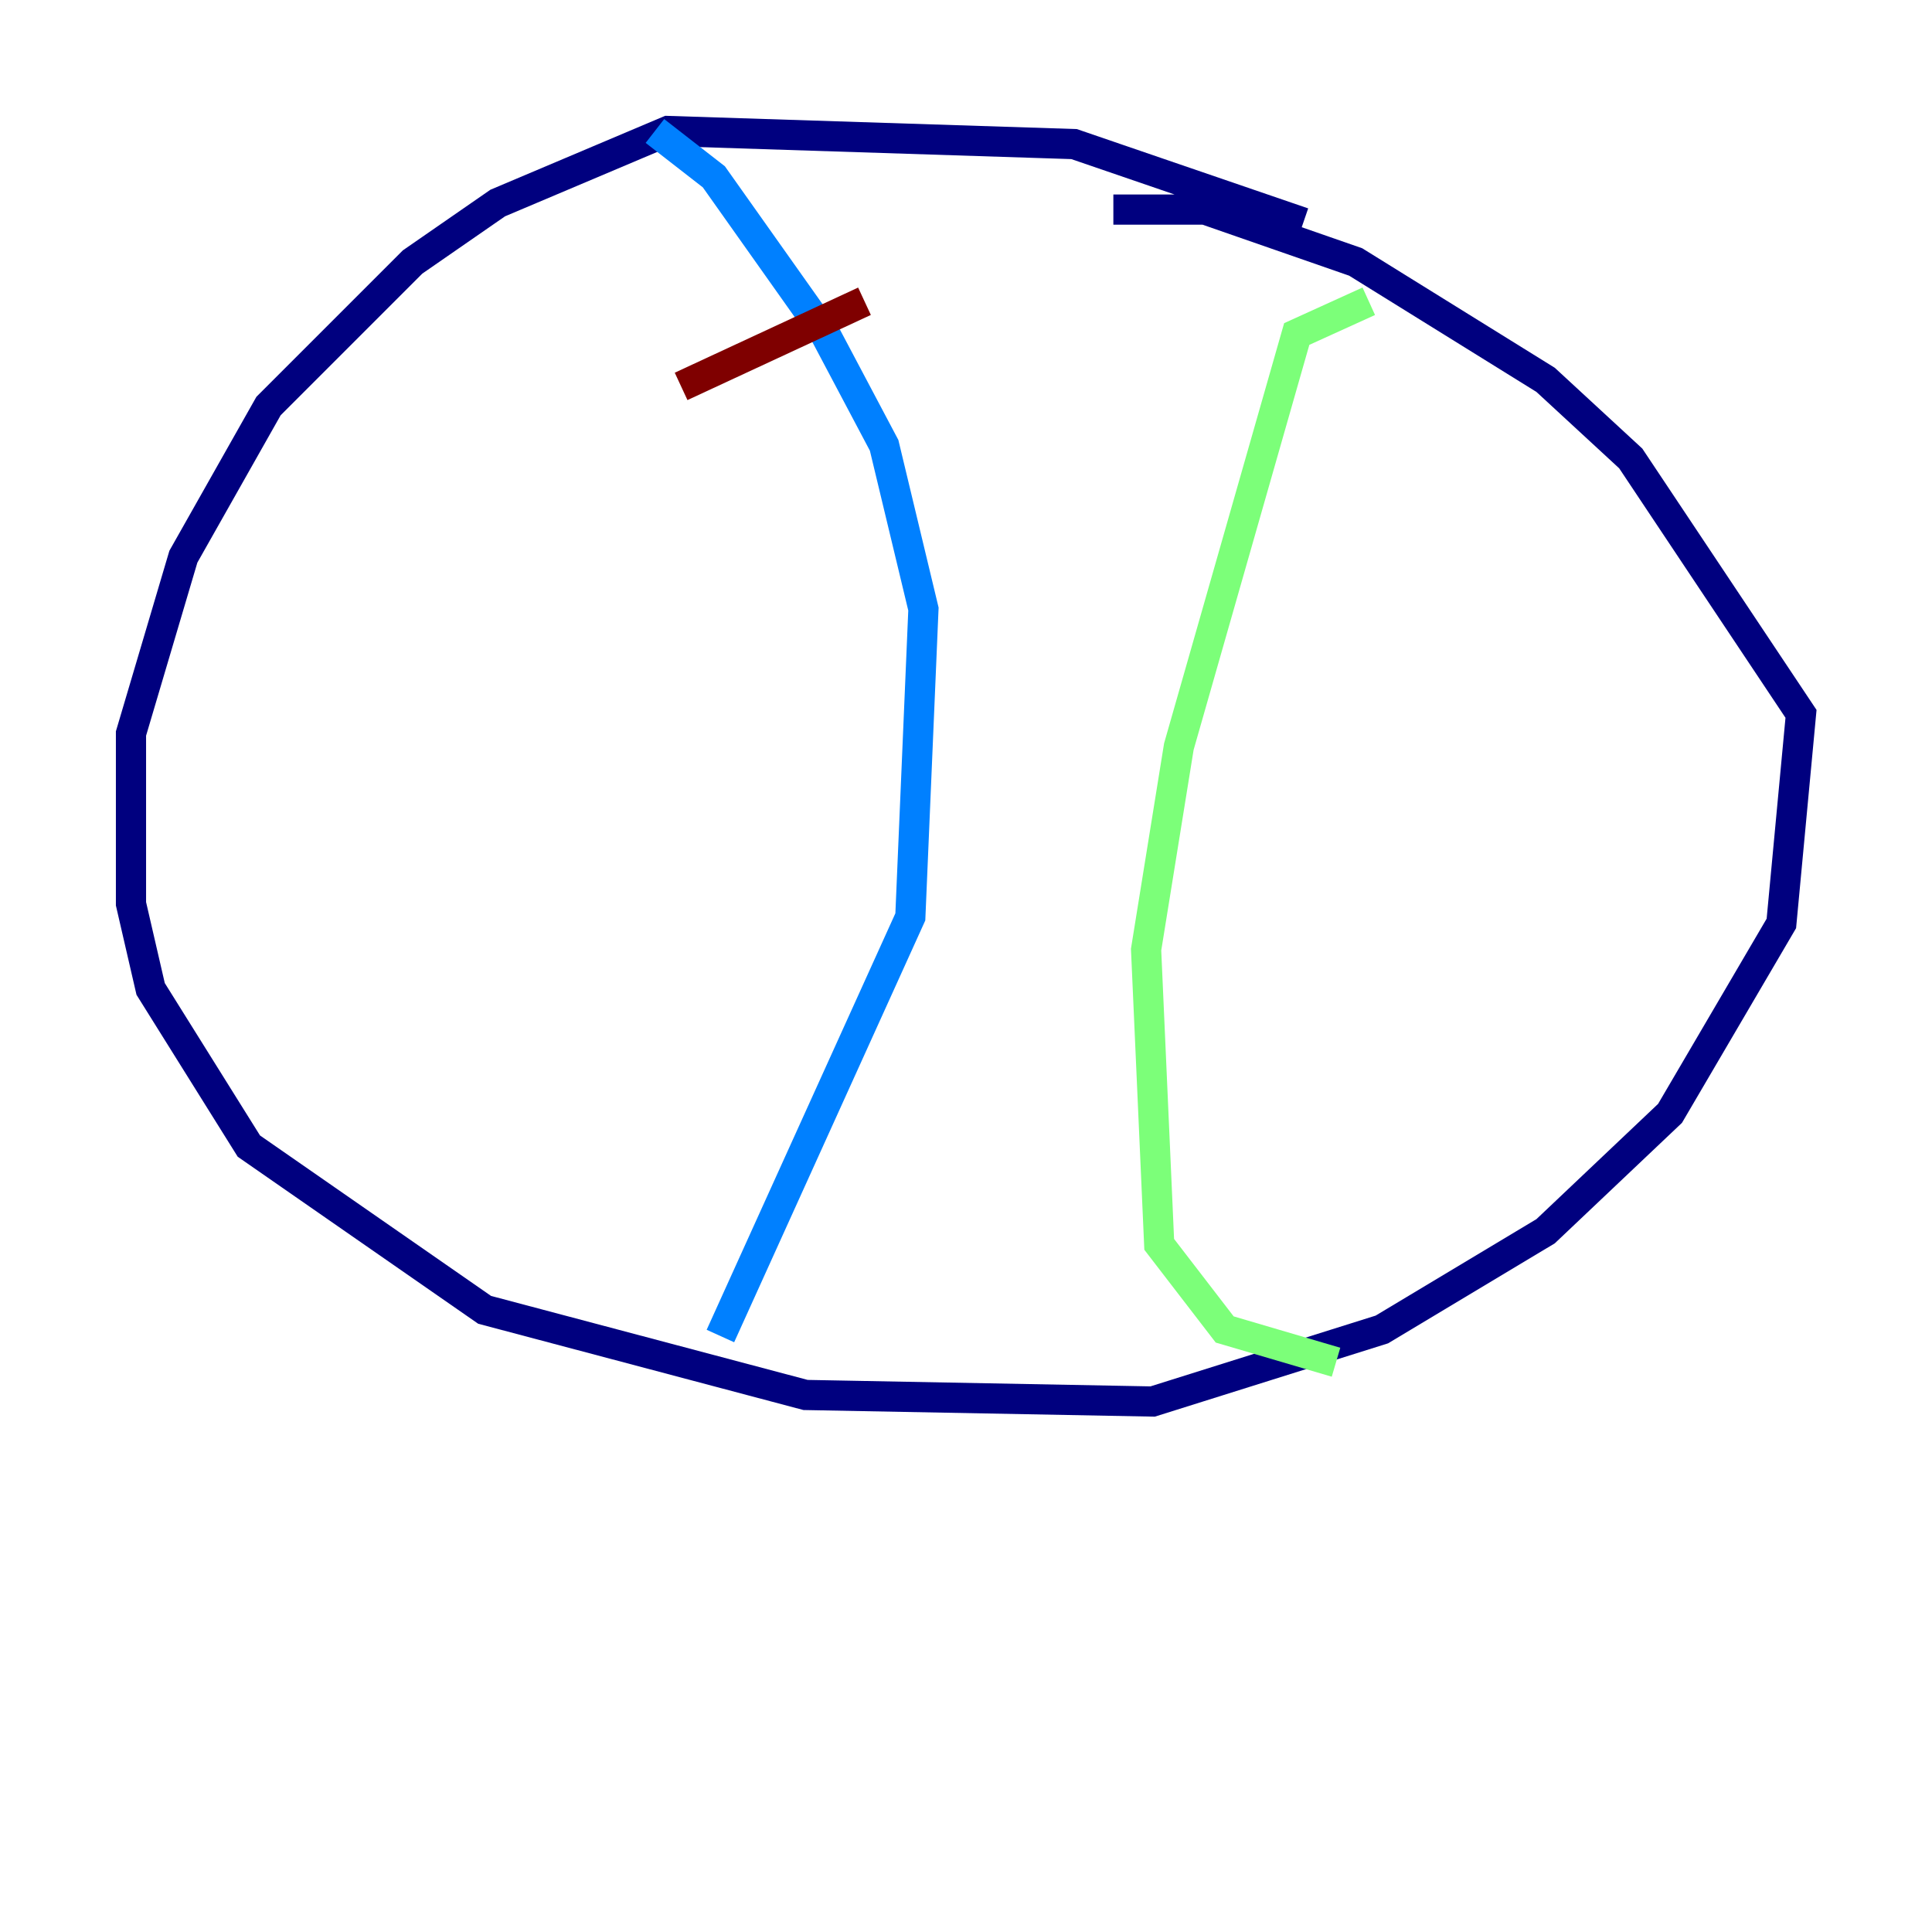 <?xml version="1.0" encoding="utf-8" ?>
<svg baseProfile="tiny" height="128" version="1.2" viewBox="0,0,128,128" width="128" xmlns="http://www.w3.org/2000/svg" xmlns:ev="http://www.w3.org/2001/xml-events" xmlns:xlink="http://www.w3.org/1999/xlink"><defs /><polyline fill="none" points="86.346,14.752 71.159,9.546 44.258,8.678 32.976,13.451 27.336,17.356 17.79,26.902 12.149,36.881 8.678,48.597 8.678,59.878 9.98,65.519 16.488,75.932 32.108,86.78 53.37,92.42 76.366,92.854 91.552,88.081 102.4,81.573 110.644,73.763 118.02,61.18 119.322,47.295 108.041,30.373 102.4,25.166 89.817,17.356 79.837,13.885 73.763,13.885" stroke="#00007f" stroke-width="2" /><polyline fill="none" points="43.39,8.678 47.295,11.715 54.671,22.129 58.576,29.505 61.18,40.352 60.312,60.746 47.729,88.515" stroke="#0080ff" stroke-width="2" /><polyline fill="none" points="90.685,19.959 85.912,22.129 78.102,49.464 75.932,62.915 76.8,82.441 81.139,88.081 88.515,90.251" stroke="#7cff79" stroke-width="2" /><polyline fill="none" points="49.031,21.261 49.031,21.261" stroke="#ff9400" stroke-width="2" /><polyline fill="none" points="45.125,25.6 57.275,19.959" stroke="#7f0000" stroke-width="2" /></svg>